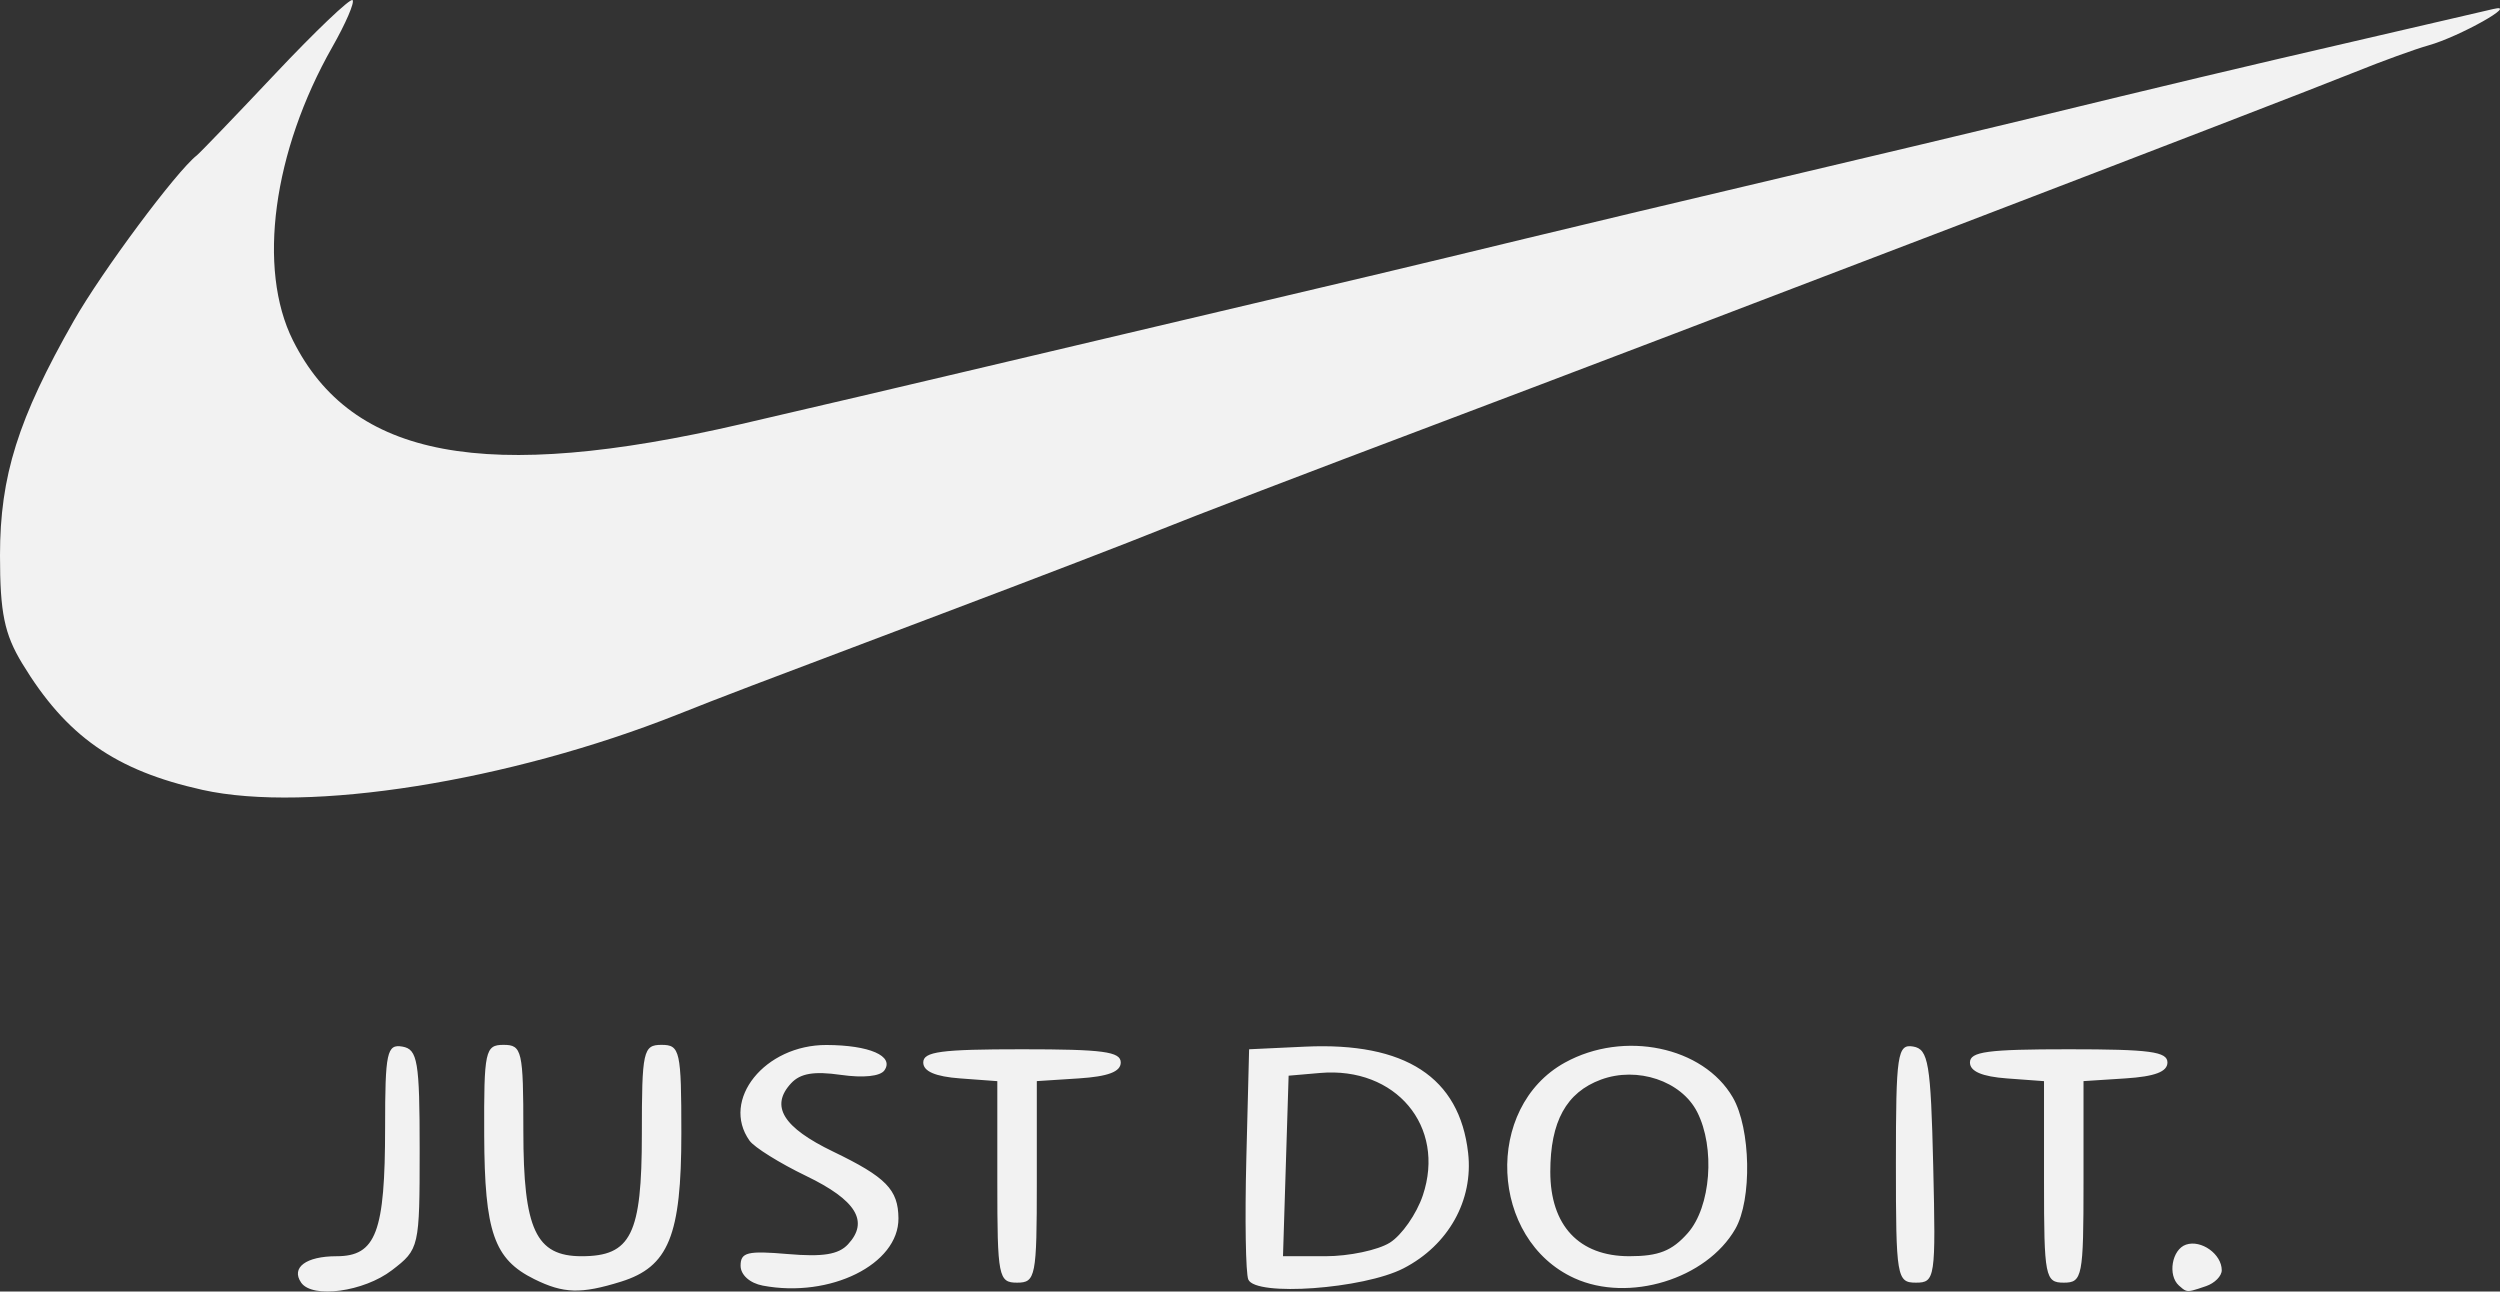 <svg xmlns="http://www.w3.org/2000/svg" width="271" height="140" viewBox="0 0 271 140">
  <rect x="0" y="0" width="271" height="140" fill="#333333" stroke="none"/>
  <path fill="rgb(242,242,242)" fill-rule="evenodd" d="M2.408 71.919c4.772 7.873 10.089 11.602 19.535 13.703 11.443 2.545 33.218-.911 51.527-8.177 5.207-2.067 6.625-2.607 28.753-10.963 10.008-3.779 20.605-7.855 23.549-9.058 2.944-1.203 16.19-6.274 29.436-11.271 27.546-10.39 92.097-35.122 100.082-38.345 2.944-1.188 6.523-2.488 7.954-2.888 3.34-.934 9.951-4.643 7.031-3.944-1.177.282-7.921 1.847-14.985 3.478-12.362 2.854-20.323 4.748-36.393 8.66-4.121 1.003-15.681 3.756-25.689 6.117-10.008 2.361-22.532 5.344-27.83 6.63-12.314 2.988-19.099 4.603-36.929 8.794-7.948 1.868-18.785 4.428-24.084 5.688-5.298 1.261-16.104 3.792-24.012 5.624-27.74 6.43-42.204 3.728-48.603-9.078-3.875-7.756-2.168-20.457 4.275-31.797C37.484 2.524 38.47.237 38.215.01c-.254-.227-4.019 3.36-8.365 7.971-4.346 4.611-8.178 8.598-8.515 8.861-2.218 1.729-10.29 12.585-13.338 17.937C1.954 45.392 0 51.603 0 60.205c0 6.214.475 8.525 2.408 11.715zm50.079 51.129c.041 10.518 1.062 13.453 5.432 15.613 3.173 1.568 5.049 1.623 9.389.274 5.174-1.609 6.55-4.985 6.55-16.078 0-8.958-.142-9.594-2.141-9.594-2 0-2.141.636-2.141 9.71 0 10.839-1.168 13.202-6.528 13.202-4.966 0-6.317-2.904-6.317-13.578 0-8.698-.146-9.334-2.141-9.334-2.004 0-2.138.625-2.103 9.785zm30.201 16.313c-1.407-.266-2.408-1.163-2.408-2.158 0-1.458.737-1.64 5.126-1.264 3.79.325 5.487.051 6.511-1.049 2.316-2.489.903-4.797-4.544-7.424-2.855-1.377-5.611-3.095-6.125-3.819-3.142-4.424 1.665-10.394 8.35-10.37 4.654.017 7.35 1.195 6.276 2.745-.452.652-2.285.843-4.738.493-2.903-.414-4.378-.165-5.376.907-2.306 2.478-.886 4.79 4.555 7.413 5.732 2.764 7.051 4.112 7.076 7.229.039 4.986-7.397 8.676-14.702 7.297zm86.954-24.18c-8.815 4.859-8.183 19.191 1.031 23.379 5.886 2.675 14.299.098 17.433-5.34 1.829-3.175 1.683-10.89-.27-14.259-3.2-5.519-11.797-7.305-18.194-3.779zm37.747-1.737c-1.71-.292-1.873.811-1.873 12.638 0 12.383.096 12.958 2.172 12.958 2.088 0 2.16-.489 1.873-12.638-.264-11.153-.519-12.675-2.172-12.958zM36.483 136.175c-3.314 0-4.966 1.233-3.836 2.864 1.215 1.754 6.792.99 9.841-1.349 2.962-2.271 3.003-2.453 3.003-13.107 0-9.528-.221-10.843-1.873-11.132-1.678-.294-1.873.615-1.873 8.749 0 11.377-.978 13.975-5.262 13.975zm98.619-10.554c-.166 6.534-.069 12.422.215 13.083.801 1.862 12.485 1.018 16.821-1.215 4.869-2.508 7.592-7.372 7.006-12.517-.933-8.197-6.807-12.024-17.673-11.515l-6.068.284-.302 11.88zm-26.993 2.497v-10.921l-4.014-.296c-2.707-.2-4.014-.763-4.014-1.728 0-1.177 1.903-1.432 10.704-1.432 8.801 0 10.704.255 10.704 1.432 0 1.002-1.365 1.52-4.549 1.726l-4.549.294v10.924c0 10.287-.125 10.924-2.141 10.924-2.016 0-2.141-.636-2.141-10.921zm113.462 0v-10.921l-4.014-.296c-2.707-.2-4.014-.763-4.014-1.728 0-1.177 1.903-1.432 10.704-1.432 8.801 0 10.704.255 10.704 1.432 0 1.002-1.365 1.52-4.549 1.726l-4.549.294v10.924c0 10.287-.125 10.924-2.141 10.924-2.016 0-2.141-.636-2.141-10.921zm-70.915 6.59c1.291-.807 2.901-3.114 3.578-5.128 2.514-7.485-2.936-13.979-11.137-13.27l-3.411.295-.305 9.785-.305 9.785h4.616c2.539 0 5.672-.66 6.964-1.467zm32.304-1.049c2.497-2.831 2.99-9.249 1.009-13.127-1.716-3.36-6.48-4.96-10.426-3.502-3.755 1.387-5.491 4.546-5.491 9.991 0 5.826 3.112 9.153 8.563 9.153 3.183 0 4.633-.575 6.345-2.515zm54.002 1.26c-1.53.524-2.01 3.324-.762 4.437.327.291.528.473.763.548.386.124.864-.04 2.14-.477l.042-.014c.931-.319 1.693-1.092 1.693-1.718 0-1.746-2.227-3.341-3.877-2.776z"/>
</svg>
